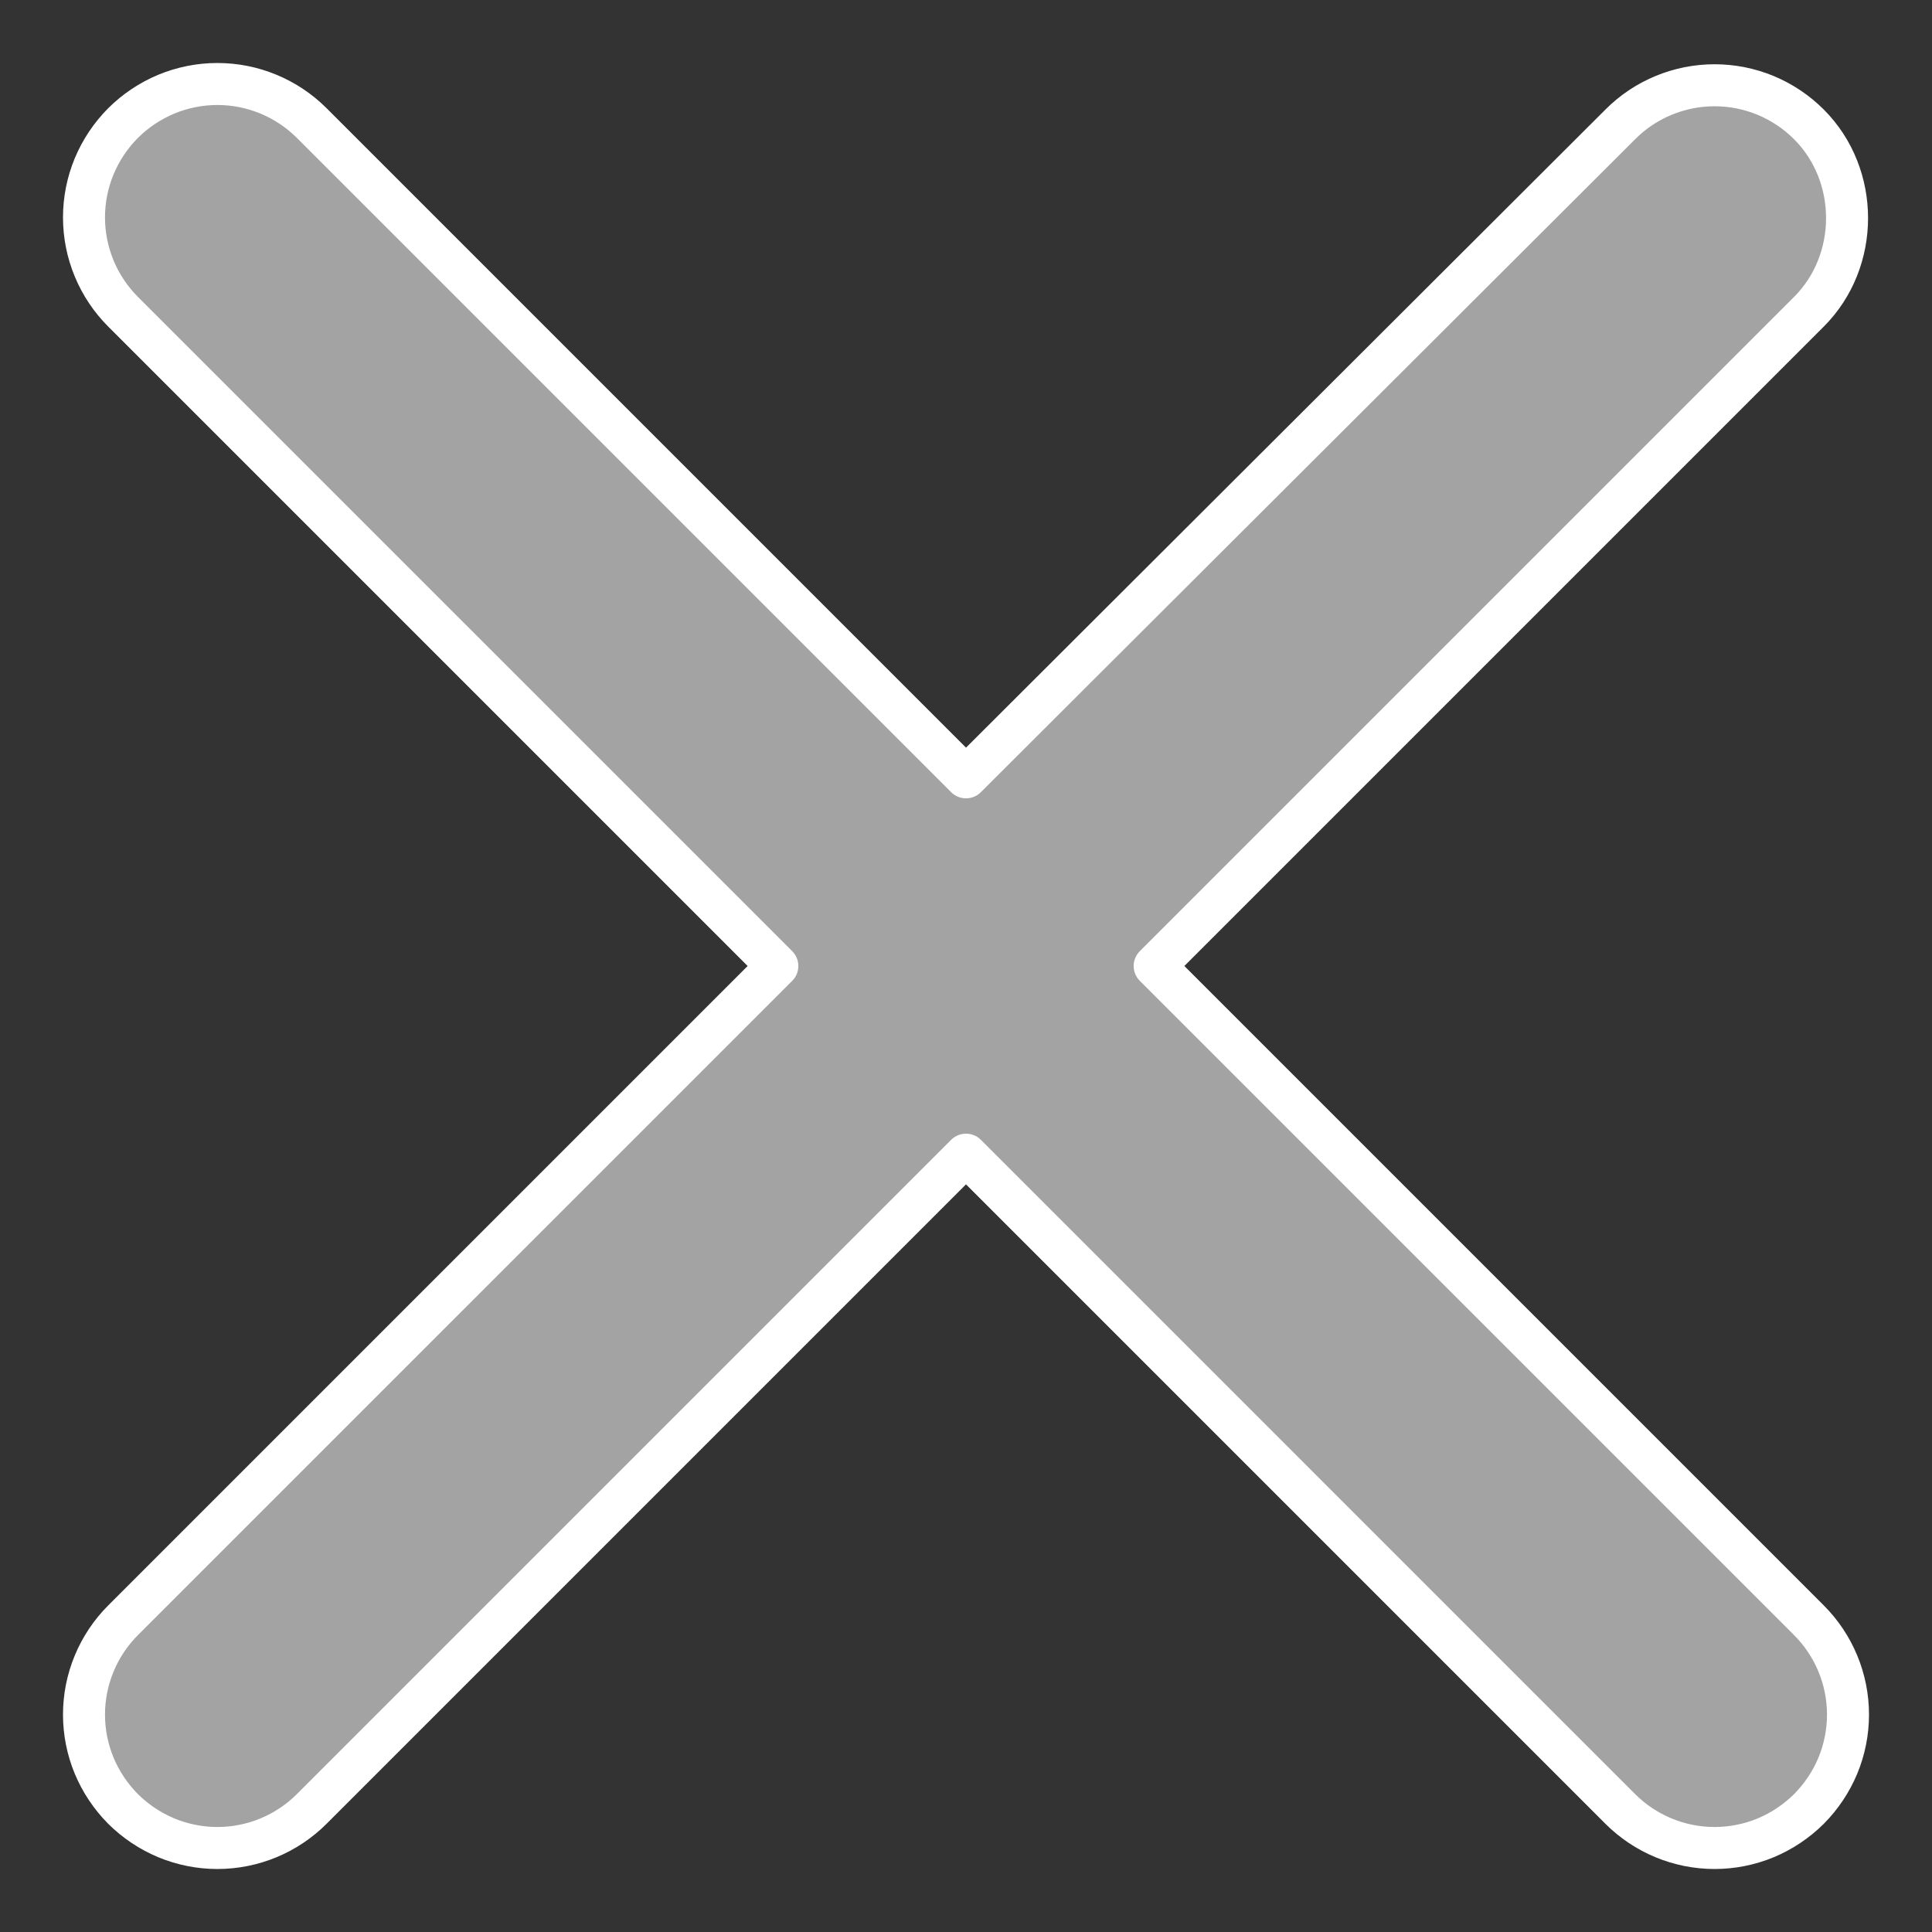 <svg preserveAspectRatio="none" width="100%" height="100%" overflow="visible" style="display: block;" viewBox="0 0 23 23" fill="none" xmlns="http://www.w3.org/2000/svg">
<rect x="0" y="0" width="23" height="23" fill="#333333" stroke="none"/>
<path id="close" d="M21.535 1.481C21.387 1.333 21.212 1.216 21.02 1.136C20.827 1.056 20.62 1.015 20.412 1.015C20.203 1.015 19.997 1.056 19.804 1.136C19.611 1.216 19.436 1.333 19.289 1.481L11.5 9.254L3.711 1.465C3.564 1.318 3.389 1.201 3.196 1.121C3.003 1.041 2.797 1 2.588 1C2.38 1 2.173 1.041 1.98 1.121C1.788 1.201 1.613 1.318 1.465 1.465C1.318 1.613 1.201 1.788 1.121 1.98C1.041 2.173 1 2.38 1 2.588C1 2.797 1.041 3.003 1.121 3.196C1.201 3.389 1.318 3.564 1.465 3.711L9.254 11.5L1.465 19.289C1.318 19.436 1.201 19.611 1.121 19.804C1.041 19.997 1 20.203 1 20.412C1 20.62 1.041 20.827 1.121 21.02C1.201 21.212 1.318 21.387 1.465 21.535C1.613 21.682 1.788 21.799 1.98 21.879C2.173 21.959 2.38 22 2.588 22C2.797 22 3.003 21.959 3.196 21.879C3.389 21.799 3.564 21.682 3.711 21.535L11.5 13.746L19.289 21.535C19.436 21.682 19.611 21.799 19.804 21.879C19.997 21.959 20.203 22 20.412 22C20.62 22 20.827 21.959 21.02 21.879C21.212 21.799 21.387 21.682 21.535 21.535C21.682 21.387 21.799 21.212 21.879 21.02C21.959 20.827 22 20.62 22 20.412C22 20.203 21.959 19.997 21.879 19.804C21.799 19.611 21.682 19.436 21.535 19.289L13.746 11.5L21.535 3.711C22.14 3.106 22.14 2.086 21.535 1.481V1.481Z" fill="#A3A3A3" stroke="white" stroke-width="0.5" stroke-linejoin="round"/>
</svg>
